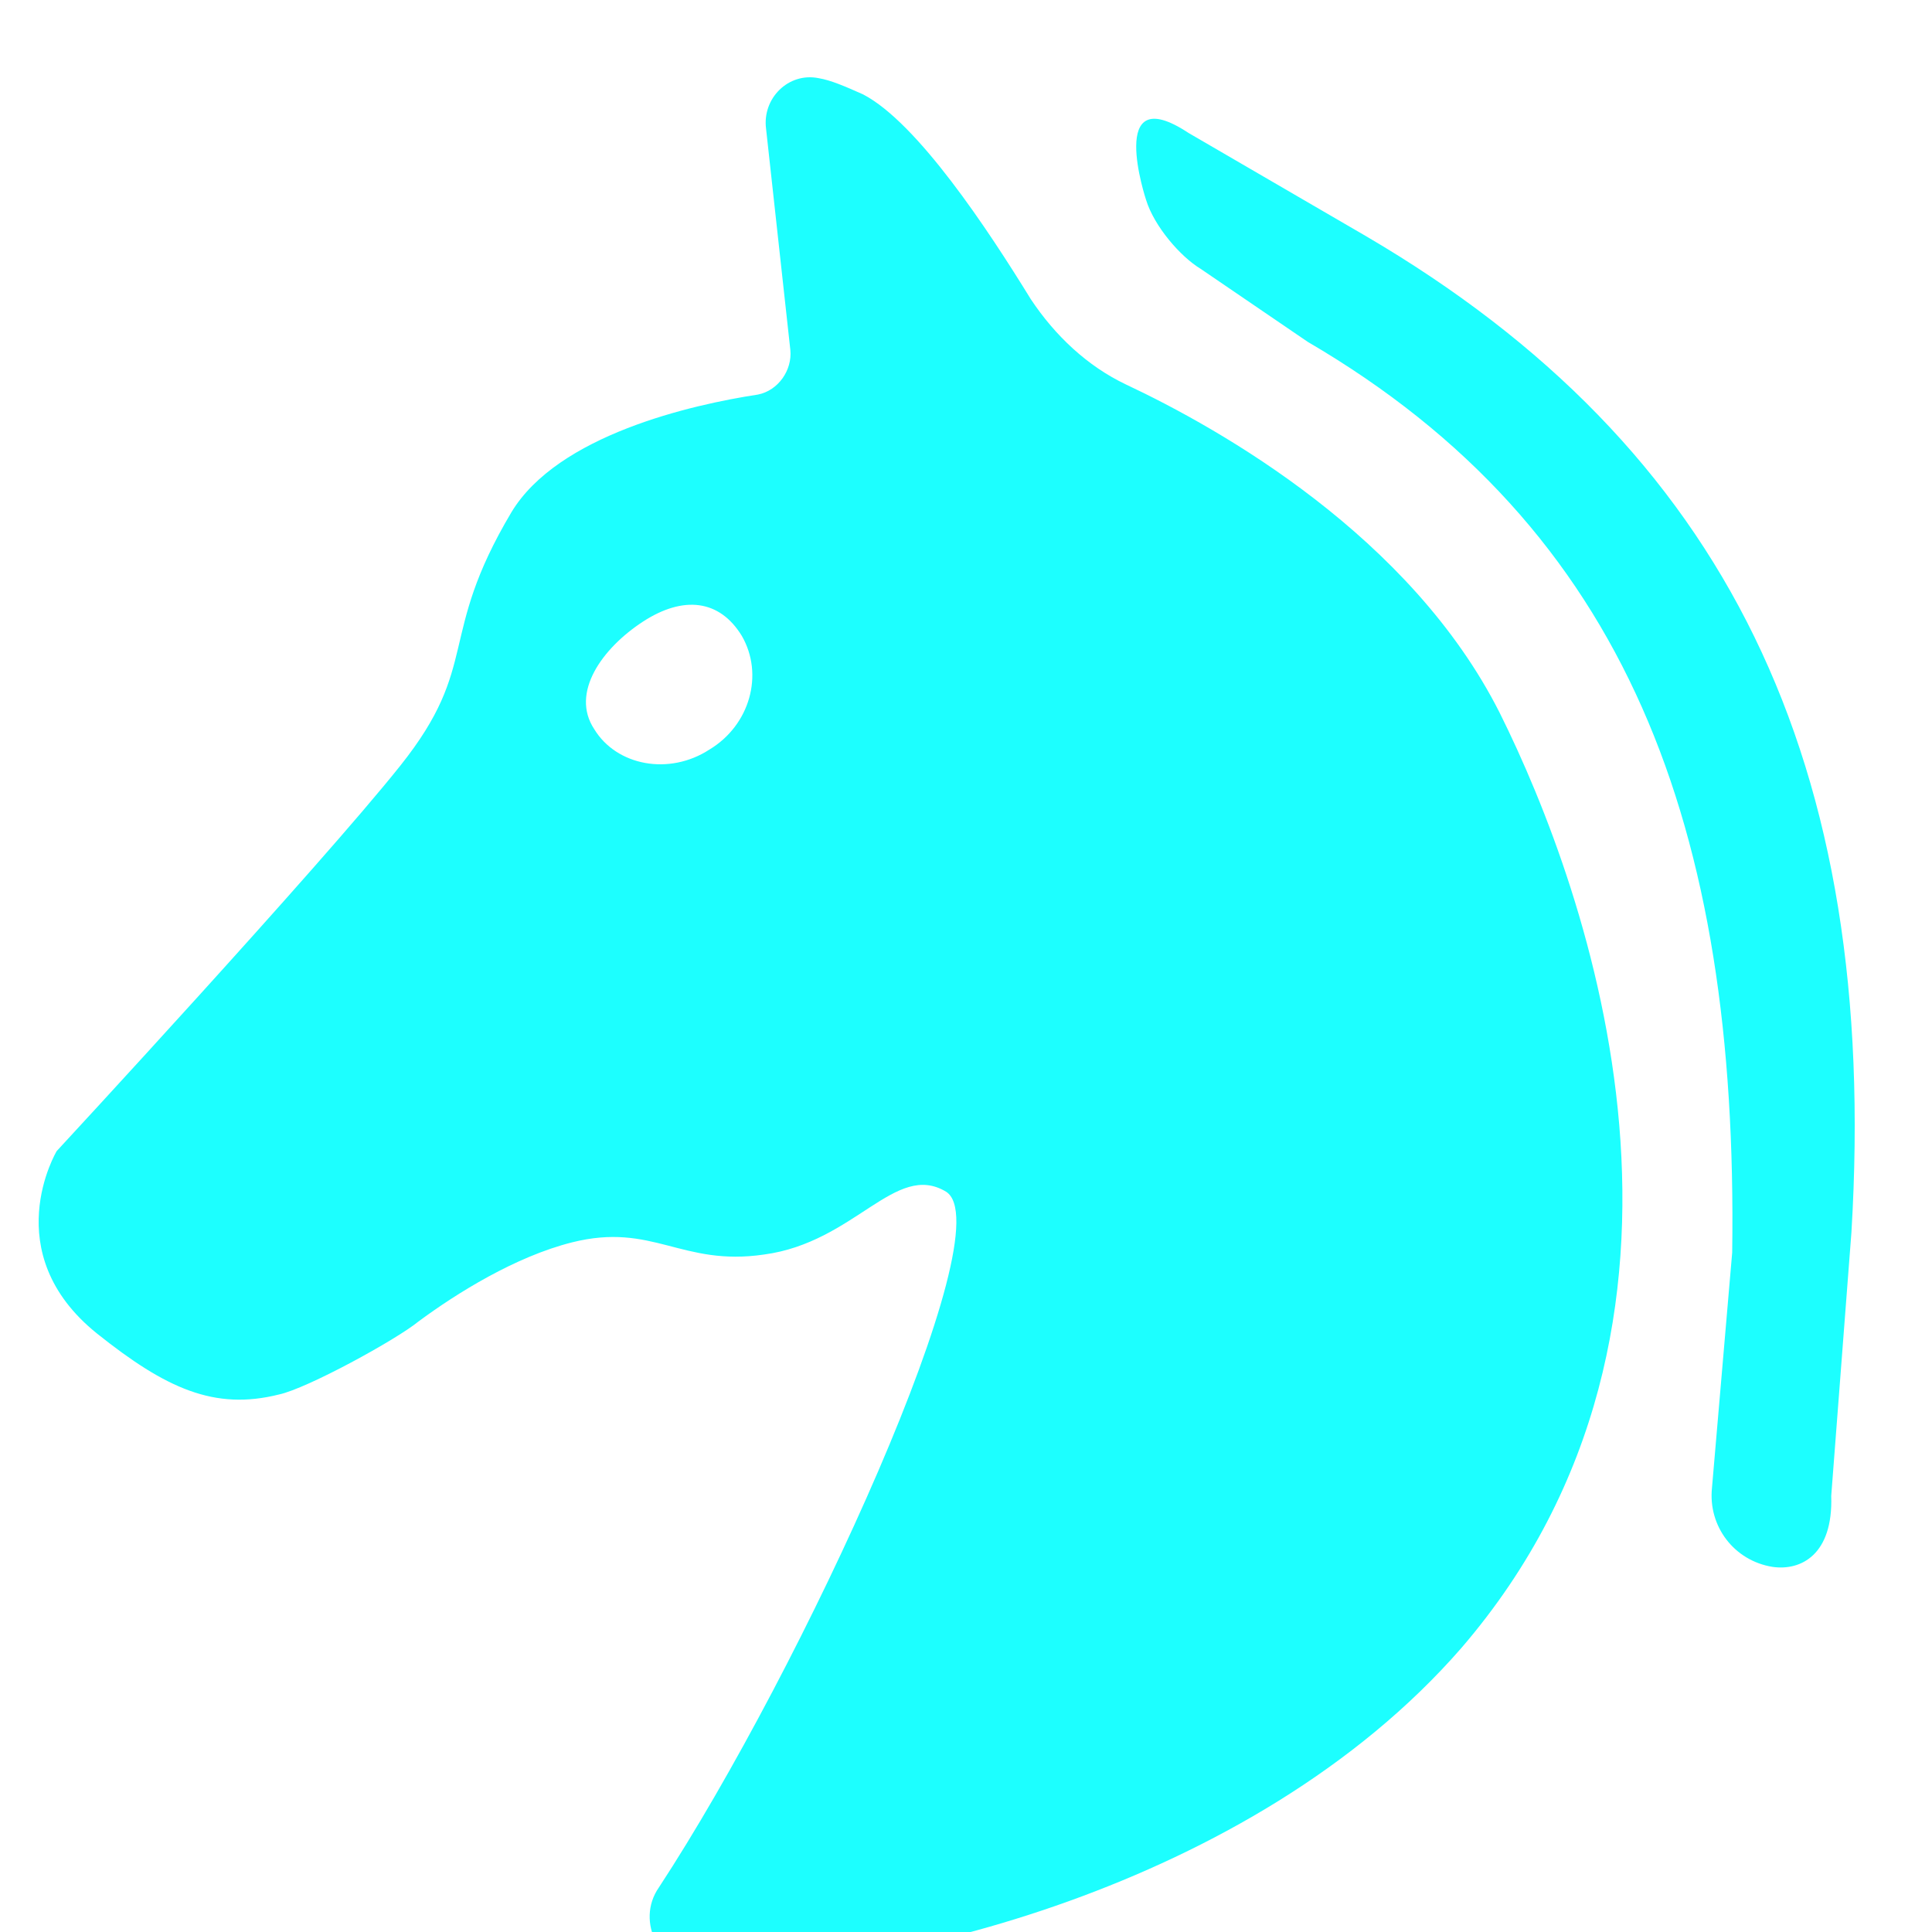 <svg width="50" height="50" viewBox="0 0 50 50" fill="none" xmlns="http://www.w3.org/2000/svg">
<g clip-path="url(#clip0_3_329)">
<g filter="url(#filter0_ddf_3_329)">
<path d="M38.814 17.452C36.512 12.886 31.595 10.104 29.137 8.949C28.143 8.476 27.306 7.689 26.678 6.744C25.58 4.96 23.749 2.178 22.337 1.443C21.866 1.233 21.5 1.075 21.186 1.023C20.402 0.865 19.722 1.548 19.826 2.335L20.454 8.057C20.506 8.581 20.14 9.106 19.617 9.211C17.891 9.474 14.439 10.261 13.236 12.256C11.3 15.51 12.451 16.193 10.359 18.817C8.267 21.442 1.467 28.79 1.467 28.79C1.467 28.79 -0.102 31.415 2.513 33.514C4.291 34.932 5.547 35.509 7.221 35.089C7.953 34.932 10.254 33.672 10.83 33.2C11.823 32.465 13.34 31.52 14.805 31.152C16.897 30.627 17.63 31.782 19.774 31.467C22.128 31.152 23.174 29.053 24.482 29.84C25.998 30.785 20.768 42.175 17.054 47.844C16.427 48.737 17.106 49.996 18.153 49.996C22.703 50.101 32.38 47.897 37.82 41.65C45.09 33.2 41.115 22.072 38.814 17.452ZM18.362 18.397C17.316 19.079 15.956 18.817 15.38 17.872C14.753 16.927 15.59 15.773 16.636 15.09C17.682 14.408 18.623 14.513 19.199 15.458C19.774 16.455 19.408 17.767 18.362 18.397ZM45.875 39.551C44.881 39.393 44.201 38.501 44.306 37.504L44.829 31.415C44.986 20.392 42.109 12.676 33.844 7.847L31.072 5.957C30.549 5.642 29.869 4.855 29.66 4.172C29.66 4.172 28.614 1.023 30.758 2.44L35.361 5.117C44.672 10.576 48.647 18.712 47.915 30.89L47.392 37.714C47.444 39.236 46.607 39.656 45.875 39.551Z" fill="#1CFFFF"/>
</g>
</g>
<defs>
<filter id="filter0_ddf_3_329" x="-10" y="-9" width="69" height="71" filterUnits="userSpaceOnUse" color-interpolation-filters="sRGB">
<feFlood flood-opacity="0" result="BackgroundImageFix"/>
<feColorMatrix in="SourceAlpha" type="matrix" values="0 0 0 0 0 0 0 0 0 0 0 0 0 0 0 0 0 0 127 0" result="hardAlpha"/>
<feOffset/>
<feGaussianBlur stdDeviation="5"/>
<feColorMatrix type="matrix" values="0 0 0 0 0.308 0 0 0 0 0.751 0 0 0 0 1 0 0 0 1 0"/>
<feBlend mode="normal" in2="BackgroundImageFix" result="effect1_dropShadow_3_329"/>
<feColorMatrix in="SourceAlpha" type="matrix" values="0 0 0 0 0 0 0 0 0 0 0 0 0 0 0 0 0 0 127 0" result="hardAlpha"/>
<feOffset dy="1"/>
<feGaussianBlur stdDeviation="5.5"/>
<feColorMatrix type="matrix" values="0 0 0 0 0.039 0 0 0 0 0.553 0 0 0 0 0.842 0 0 0 1 0"/>
<feBlend mode="hard-light" in2="effect1_dropShadow_3_329" result="effect2_dropShadow_3_329"/>
<feBlend mode="normal" in="SourceGraphic" in2="effect2_dropShadow_3_329" result="shape"/>
<feGaussianBlur stdDeviation="0.5" result="effect3_foregroundBlur_3_329"/>
</filter>
<clipPath id="clip0_3_329">
<rect width="50" height="50" fill="white"/>
</clipPath>
</defs>
</svg>

